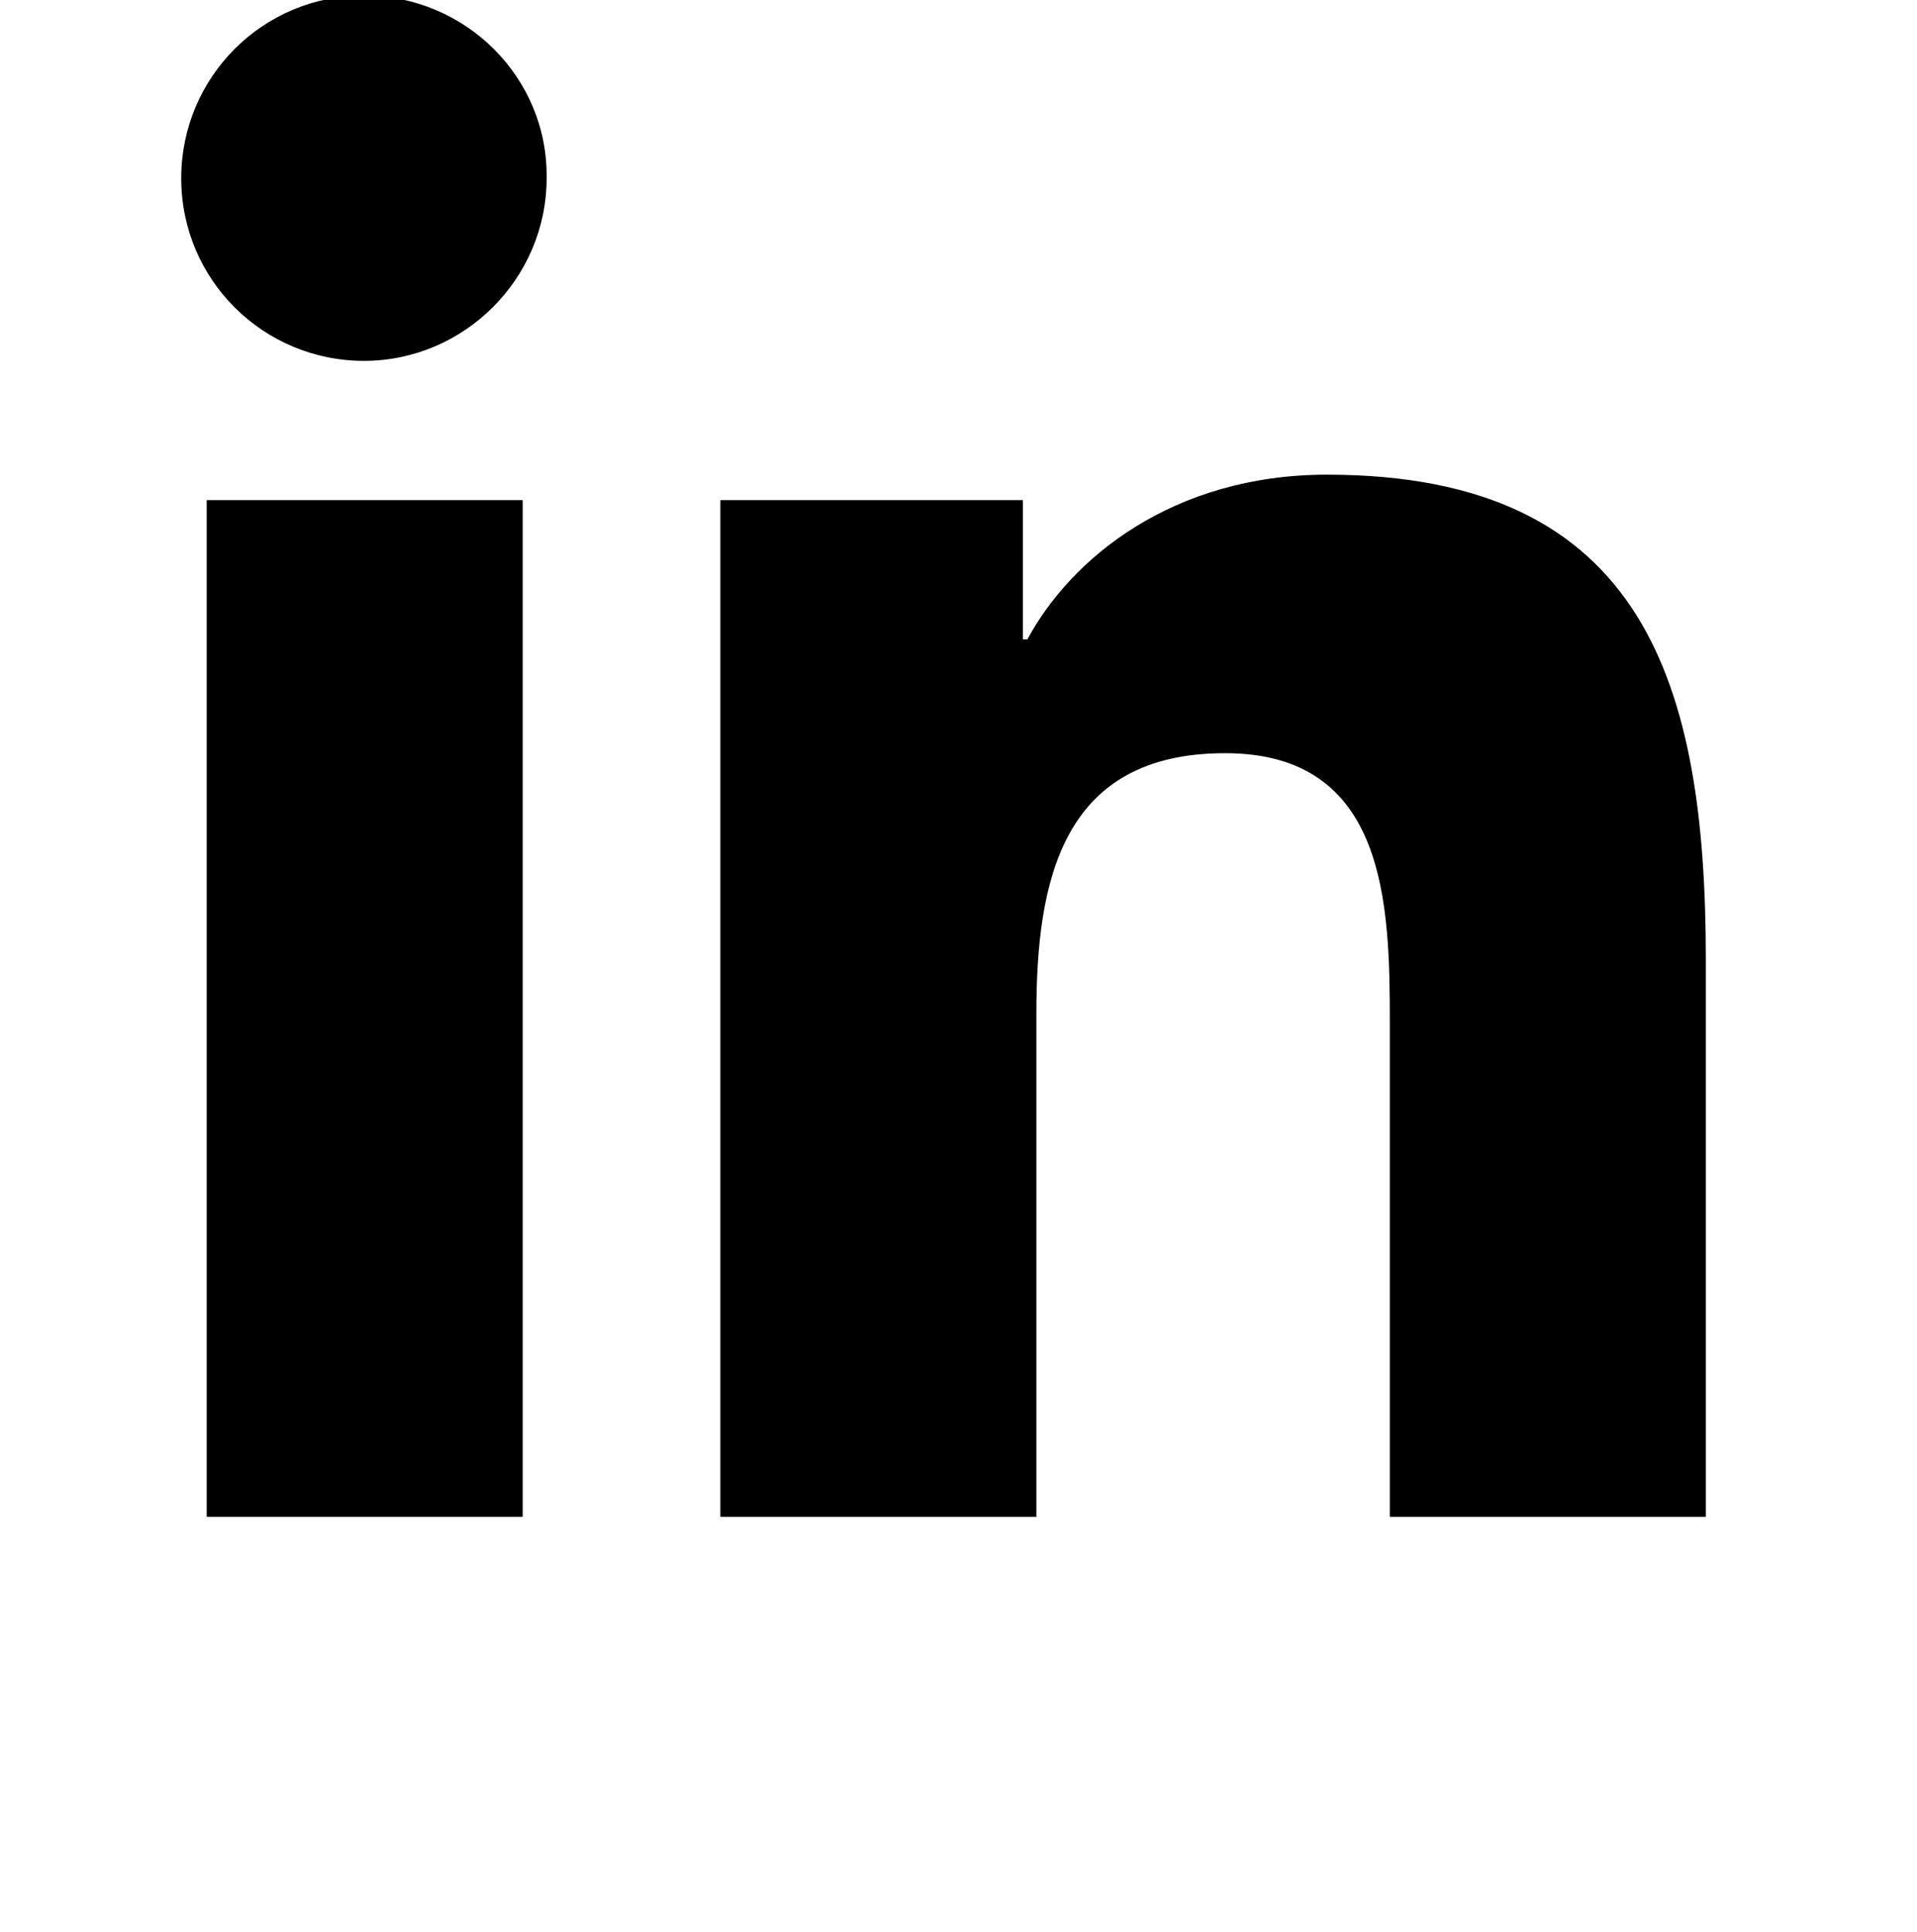 <?xml version="1.0" encoding="utf-8"?>
<!-- Generator: Adobe Illustrator 17.1.0, SVG Export Plug-In . SVG Version: 6.00 Build 0)  -->
<!DOCTYPE svg PUBLIC "-//W3C//DTD SVG 1.1//EN" "http://www.w3.org/Graphics/SVG/1.1/DTD/svg11.dtd">
<svg version="1.1" id="Layer_1" xmlns="http://www.w3.org/2000/svg" xmlns:xlink="http://www.w3.org/1999/xlink" x="0px" y="0px"
	 viewBox="0 0 128 129" enable-background="new 0 0 128 129" xml:space="preserve">
<path d="M88.6,31.7c-10.3,0-17.1,5.6-20,11h-0.3v-9.3H48.1v67.9h21.1V67.7c0-8.9,1.7-17.4,12.6-17.4c10.8,0,11,10.1,11,18v33h21.1
	V64.1C113.9,45.8,109.9,31.7,88.6,31.7z"/>
<rect x="13.8" y="33.4" width="21.1" height="67.9"/>
<path d="M24.3-0.3c-6.8,0-12.2,5.5-12.2,12.2c0,6.8,5.5,12.2,12.2,12.2c6.7,0,12.2-5.5,12.2-12.2C36.6,5.2,31.1-0.3,24.3-0.3z"/>
</svg>
